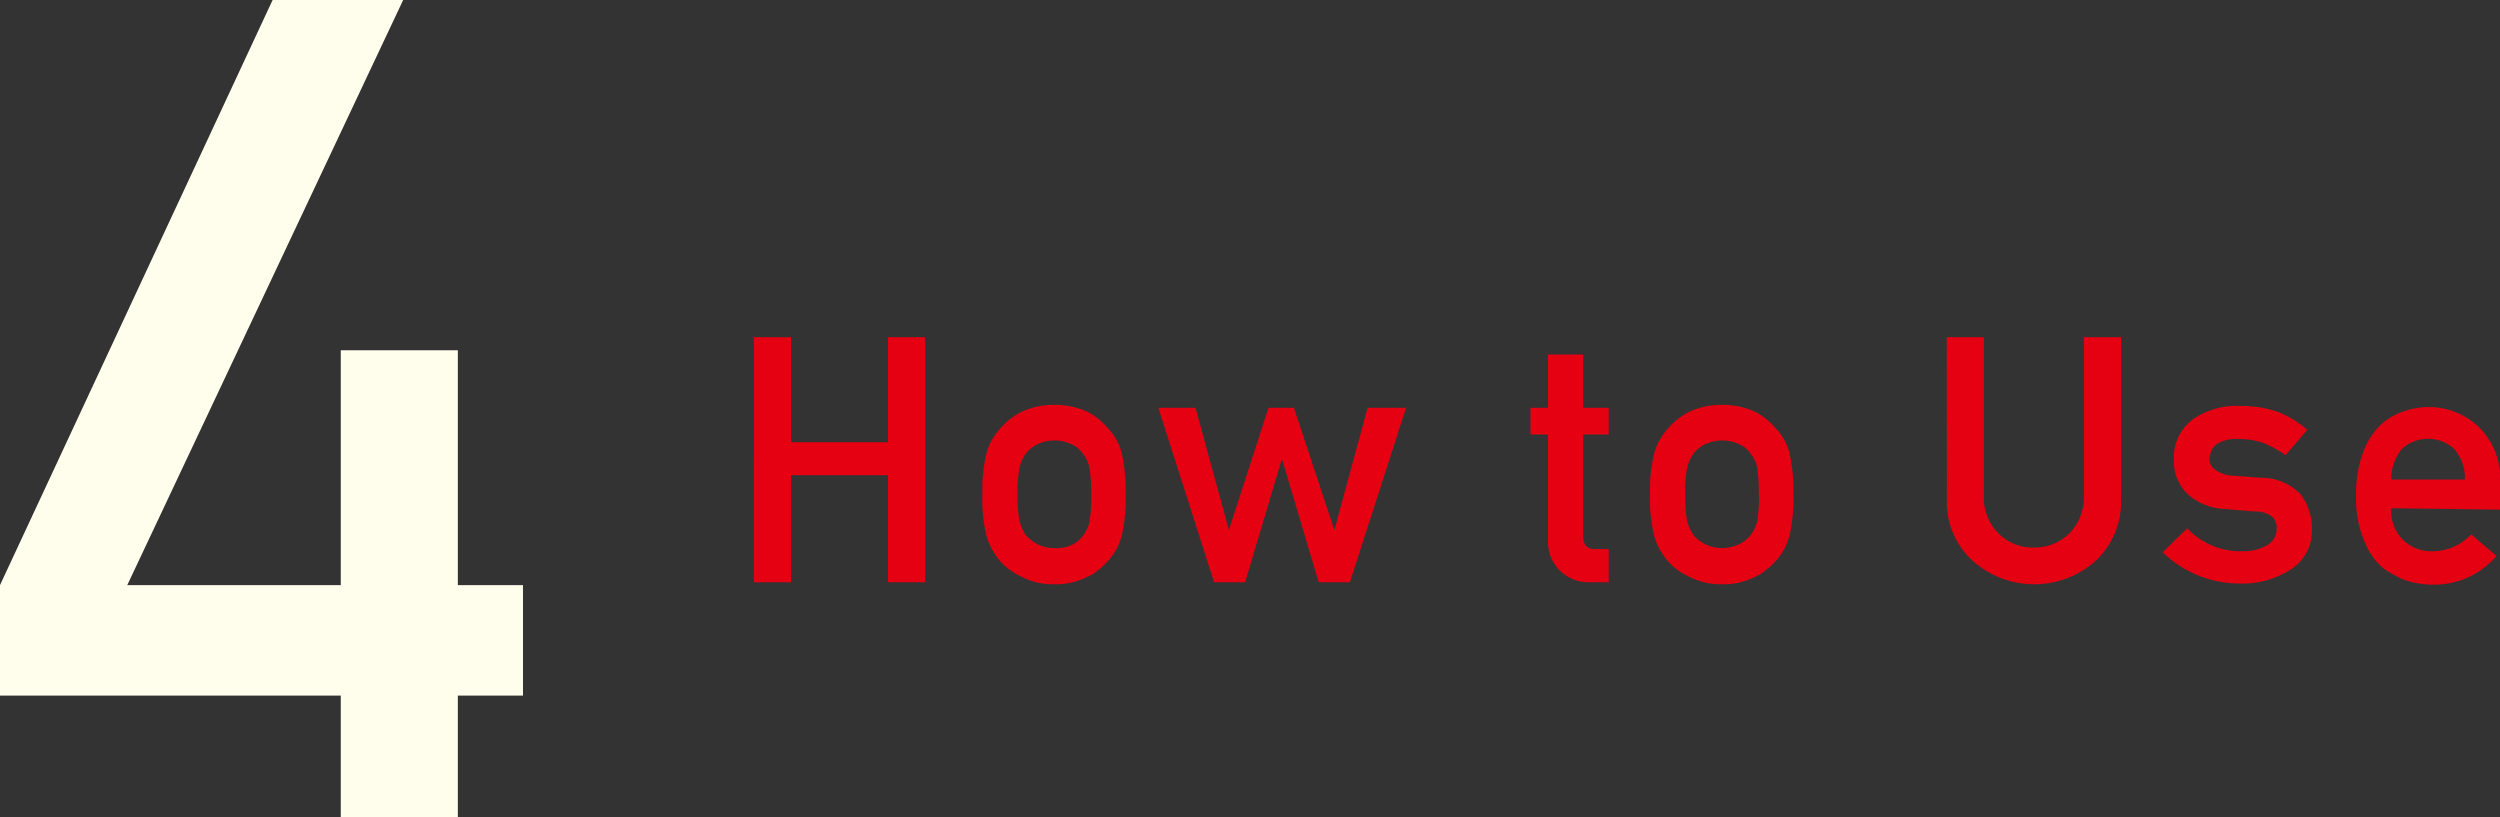 <svg xmlns="http://www.w3.org/2000/svg" viewBox="0 0 174.24 56.95"><rect x="0" y="0" width="174.24" height="56.95" fill="#333333" stroke="none"/><g data-name="レイヤー 2"><g data-name="レイヤー 1"><path d="M0 40.78L19 0h9.1L8.87 40.78h14.88V24.41h8.16v16.37h4.54v7.7h-4.54V57h-8.16v-8.52H0z" fill="#fffdec"/><path d="M61.89 33.12h-6.76v7.46h-2.59V23.5h2.59v7.32h6.76V23.5h2.59v17.08h-2.59zm6.58 1.37a10.75 10.75 0 0 1 .31-3 4.4 4.4 0 0 1 1-1.7 4.77 4.77 0 0 1 1.41-1.08 5.14 5.14 0 0 1 2.28-.49 5.27 5.27 0 0 1 2.33.49 4.38 4.38 0 0 1 1.36 1.08 3.92 3.92 0 0 1 1 1.7 11.76 11.76 0 0 1 .29 3 11.39 11.39 0 0 1-.29 2.93 4.18 4.18 0 0 1-1 1.74 3.27 3.27 0 0 1-.57.53 2.44 2.44 0 0 1-.79.5 4.75 4.75 0 0 1-2.33.53 4.63 4.63 0 0 1-2.28-.53 4.52 4.52 0 0 1-1.41-1 4.72 4.72 0 0 1-1-1.74 10.42 10.42 0 0 1-.31-2.96zm7.58 0a10.69 10.69 0 0 0-.12-1.9 2.31 2.31 0 0 0-.48-1 1.8 1.8 0 0 0-.8-.64 2.66 2.66 0 0 0-1.17-.25 2.8 2.8 0 0 0-1.15.25 2.36 2.36 0 0 0-.82.64 2.81 2.81 0 0 0-.45 1 8.65 8.65 0 0 0-.14 1.88 8.34 8.34 0 0 0 .14 1.85 2.93 2.93 0 0 0 .45 1 3.1 3.1 0 0 0 .82.62 2.52 2.52 0 0 0 1.15.26 2.41 2.41 0 0 0 1.17-.2 2.18 2.18 0 0 0 .8-.62 2.41 2.41 0 0 0 .48-1 10 10 0 0 0 .12-1.87zm13.32-2.43h-.05l-2.54 8.52h-2.16l-3.89-12.16h2.59l2.33 8.52 2.76-8.52h1.77L93 36.94l2.32-8.52H98l-3.92 12.16h-2.17zm18.52-7.35h2.45v3.71h1.78v1.86h-1.78v7.09q0 .93.87.9h.91v2.31h-1.28a2.87 2.87 0 0 1-2.11-.8 2.81 2.81 0 0 1-.84-2.2v-7.3h-1.22v-1.86h1.22zm7.11 9.78a10.69 10.69 0 0 1 .32-3 4.28 4.28 0 0 1 1-1.7 4.59 4.59 0 0 1 1.4-1.08 5.21 5.21 0 0 1 2.29-.49 5.3 5.3 0 0 1 2.33.49 4.5 4.5 0 0 1 1.36 1.08 3.9 3.9 0 0 1 1 1.7 11.76 11.76 0 0 1 .29 3 11.39 11.39 0 0 1-.29 2.93 4.16 4.16 0 0 1-1 1.74 3.77 3.77 0 0 1-.58.53 2.5 2.5 0 0 1-.78.5 4.78 4.78 0 0 1-2.33.53 4.7 4.7 0 0 1-2.29-.53 4.35 4.35 0 0 1-1.4-1 4.58 4.58 0 0 1-1-1.74 10.35 10.35 0 0 1-.32-2.96zm7.58 0a12 12 0 0 0-.11-1.9 2.31 2.31 0 0 0-.48-1 1.85 1.85 0 0 0-.8-.64 2.82 2.82 0 0 0-2.32 0 2.19 2.19 0 0 0-.82.64 2.83 2.83 0 0 0-.46 1 9.35 9.35 0 0 0-.14 1.88 9 9 0 0 0 .14 1.85 3 3 0 0 0 .46 1 2.81 2.81 0 0 0 .82.62 2.72 2.72 0 0 0 2.32 0 2.27 2.27 0 0 0 .8-.62 2.41 2.41 0 0 0 .48-1 11.29 11.29 0 0 0 .13-1.81zm13.1-10.99h2.59v11a3.49 3.49 0 0 0 1 2.66 3.34 3.34 0 0 0 2.47 1 3.44 3.44 0 0 0 2.5-1 3.59 3.59 0 0 0 1-2.66v-11h2.59v11.29a5.69 5.69 0 0 1-1.75 4.28 6.44 6.44 0 0 1-8.61 0 5.53 5.53 0 0 1-1.78-4.28zm20.62 14.92A3.2 3.2 0 0 0 158 38a1.28 1.28 0 0 0 .67-1.14 1 1 0 0 0-.4-.92 2 2 0 0 0-1.09-.29l-2.18-.18a4.09 4.09 0 0 1-2.49-1 3.11 3.11 0 0 1-1-2.43 3.3 3.3 0 0 1 1.32-2.81 5.31 5.31 0 0 1 3.21-.94 9.85 9.85 0 0 1 1.52.11 7.88 7.88 0 0 1 1.25.33 7.06 7.06 0 0 1 2 1.23l-1.52 1.77a7 7 0 0 0-1.48-.83 4.94 4.94 0 0 0-1.79-.3 2.42 2.42 0 0 0-1.6.41 1.34 1.34 0 0 0-.42.99.8.8 0 0 0 .36.71 2.15 2.15 0 0 0 1.24.44l2 .15a3.77 3.77 0 0 1 2.74 1.15 3.89 3.89 0 0 1 .79 2.49 3.18 3.18 0 0 1-1.44 2.73 6.2 6.2 0 0 1-3.6 1 7.7 7.7 0 0 1-5.36-2.18l1.71-1.67a5.09 5.09 0 0 0 3.86 1.6zm10.36-3a2.86 2.86 0 0 0 .84 2.23 2.82 2.82 0 0 0 2.07.77 3.64 3.64 0 0 0 2.66-1.18l1.77 1.51a5.74 5.74 0 0 1-4.39 2 6.23 6.23 0 0 1-1.87-.28 4.46 4.46 0 0 1-.89-.41 4.33 4.33 0 0 1-.86-.55 4.88 4.88 0 0 1-1.25-1.9 7.52 7.52 0 0 1-.53-3 8.37 8.37 0 0 1 .46-3 5.14 5.14 0 0 1 1.17-1.92 4.42 4.42 0 0 1 1.63-1 5.24 5.24 0 0 1 1.76-.32 5.06 5.06 0 0 1 3.52 1.38 4.94 4.94 0 0 1 1.49 3.77v2zm5.13-2a3.09 3.09 0 0 0-.76-2.15 2.71 2.71 0 0 0-3.61 0 3.28 3.28 0 0 0-.76 2.15z" fill="#e50012"/></g></g></svg>